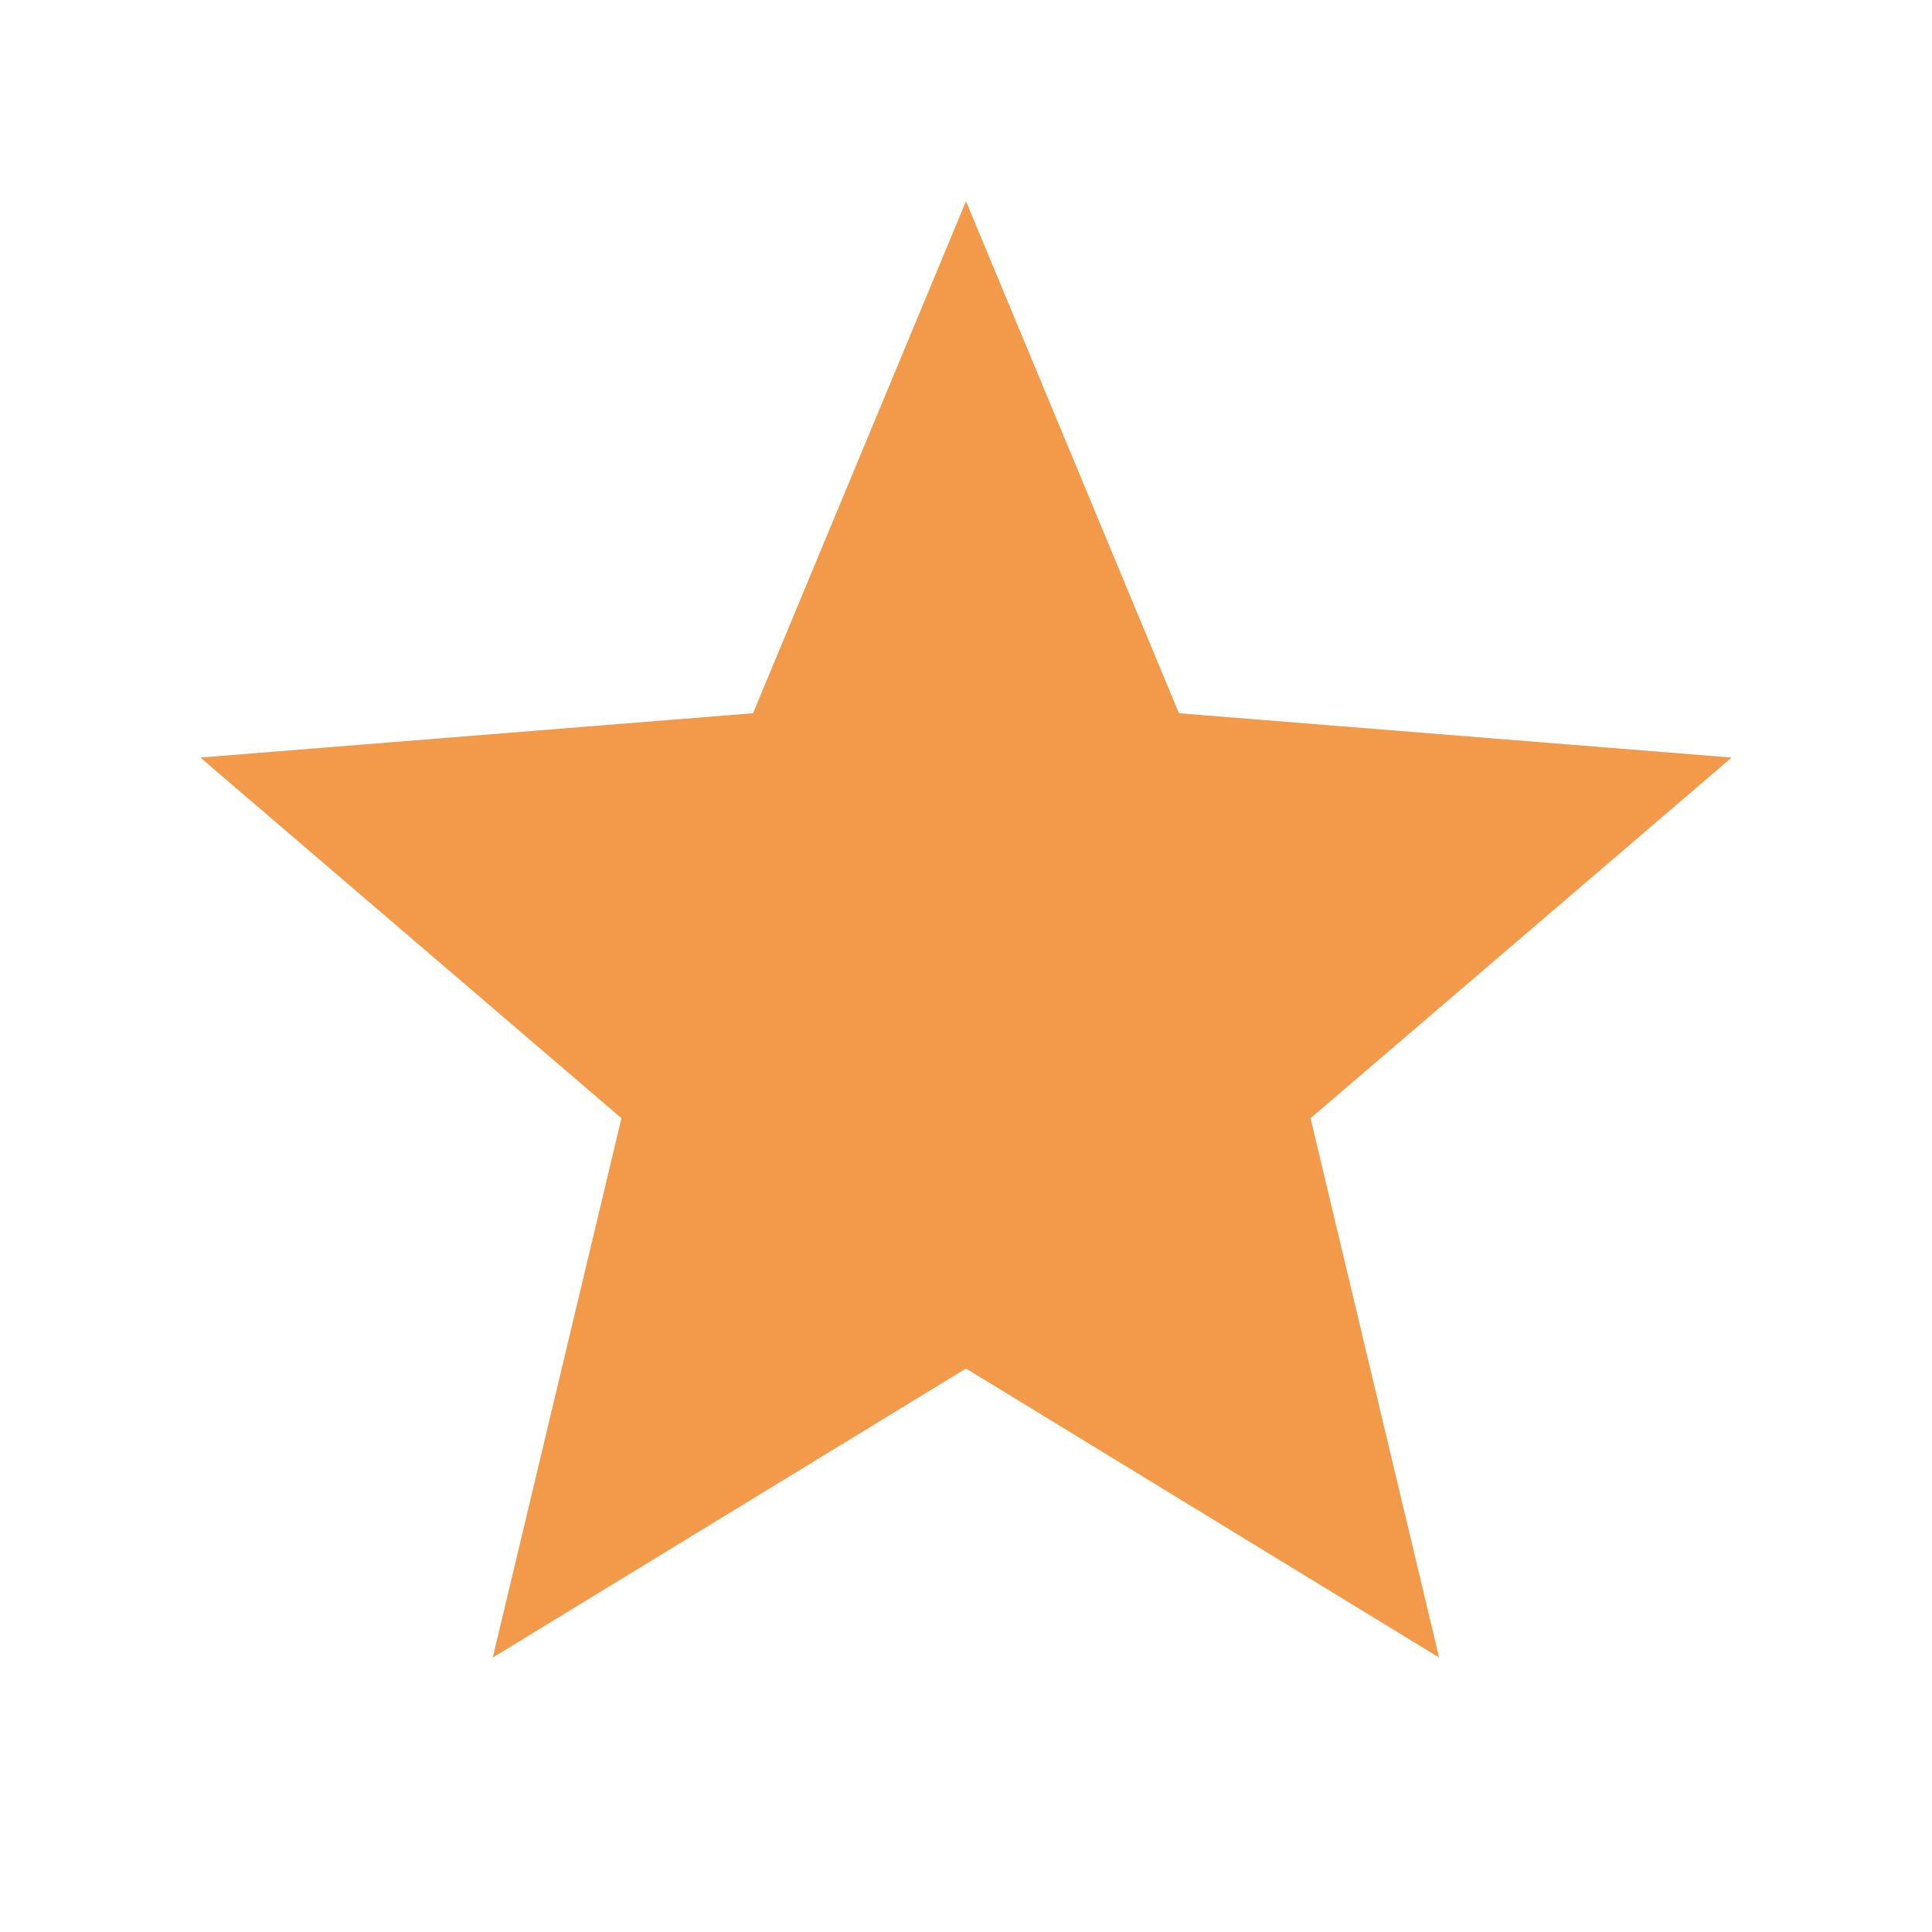<svg width="18" height="18" viewBox="0 0 18 18" fill="none" xmlns="http://www.w3.org/2000/svg">
<g id="star-s-fill 5" clip-path="url(#clip0_1_689)">
<g id="Group">
<path id="Vector" d="M9 12.75L4.591 15.443L5.79 10.418L1.867 7.058L7.016 6.645L9 1.875L10.984 6.645L16.133 7.058L12.21 10.418L13.408 15.443L9 12.75Z" fill="#F2994A"/>
</g>
</g>
<defs>
<clipPath id="clip0_1_689">
<rect width="18" height="18" fill="white"/>
</clipPath>
</defs>
</svg>
